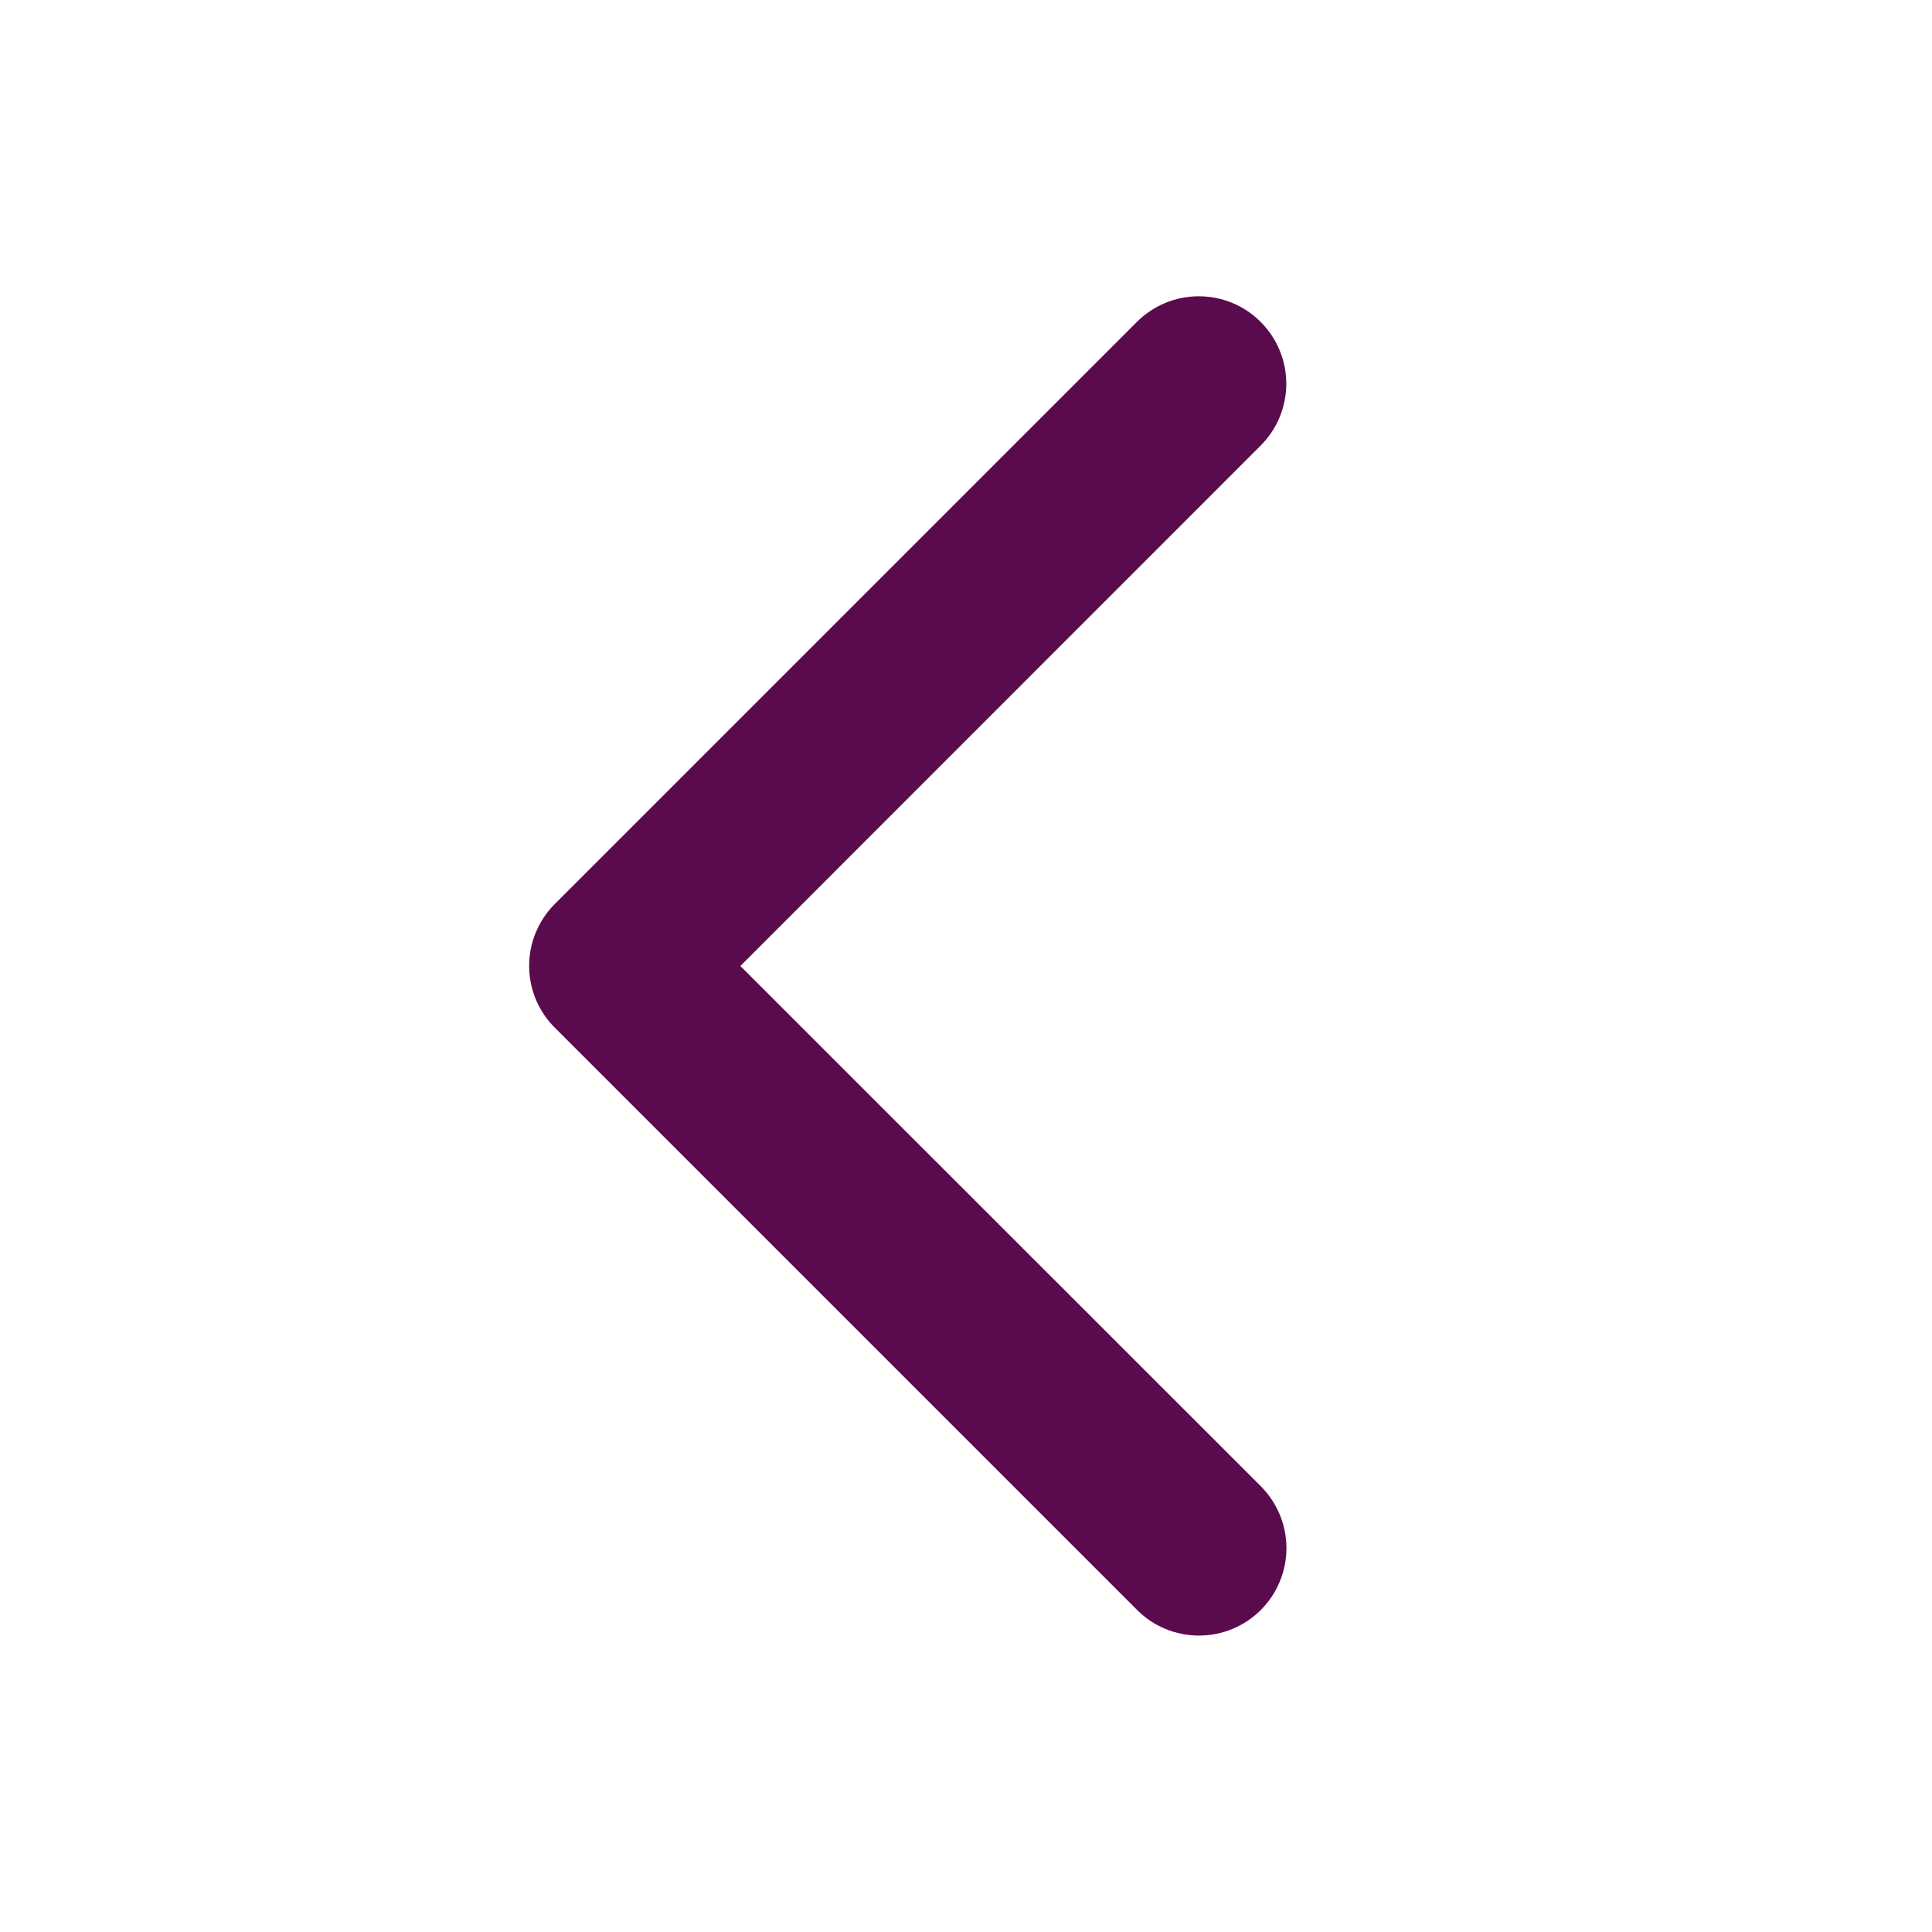 <svg width="28" height="28" viewBox="0 0 28 28" fill="none" xmlns="http://www.w3.org/2000/svg">
<path d="M8.042 14.895L16.48 23.333C16.717 23.571 17.04 23.704 17.376 23.704C17.712 23.704 18.035 23.571 18.273 23.333C18.51 23.095 18.644 22.773 18.644 22.436C18.644 22.1 18.51 21.778 18.273 21.54L10.73 14L18.27 6.458C18.388 6.34 18.482 6.2 18.545 6.047C18.609 5.893 18.642 5.728 18.642 5.561C18.642 5.395 18.609 5.23 18.545 5.076C18.482 4.922 18.388 4.783 18.27 4.665C18.153 4.547 18.013 4.454 17.859 4.39C17.705 4.326 17.54 4.294 17.374 4.294C17.207 4.294 17.043 4.326 16.889 4.39C16.735 4.454 16.595 4.547 16.477 4.665L8.04 13.102C7.922 13.22 7.829 13.36 7.765 13.514C7.701 13.668 7.668 13.833 7.669 13.999C7.669 14.166 7.702 14.331 7.766 14.485C7.83 14.638 7.924 14.778 8.042 14.895Z" fill="#5A0B4D"/>
</svg>
